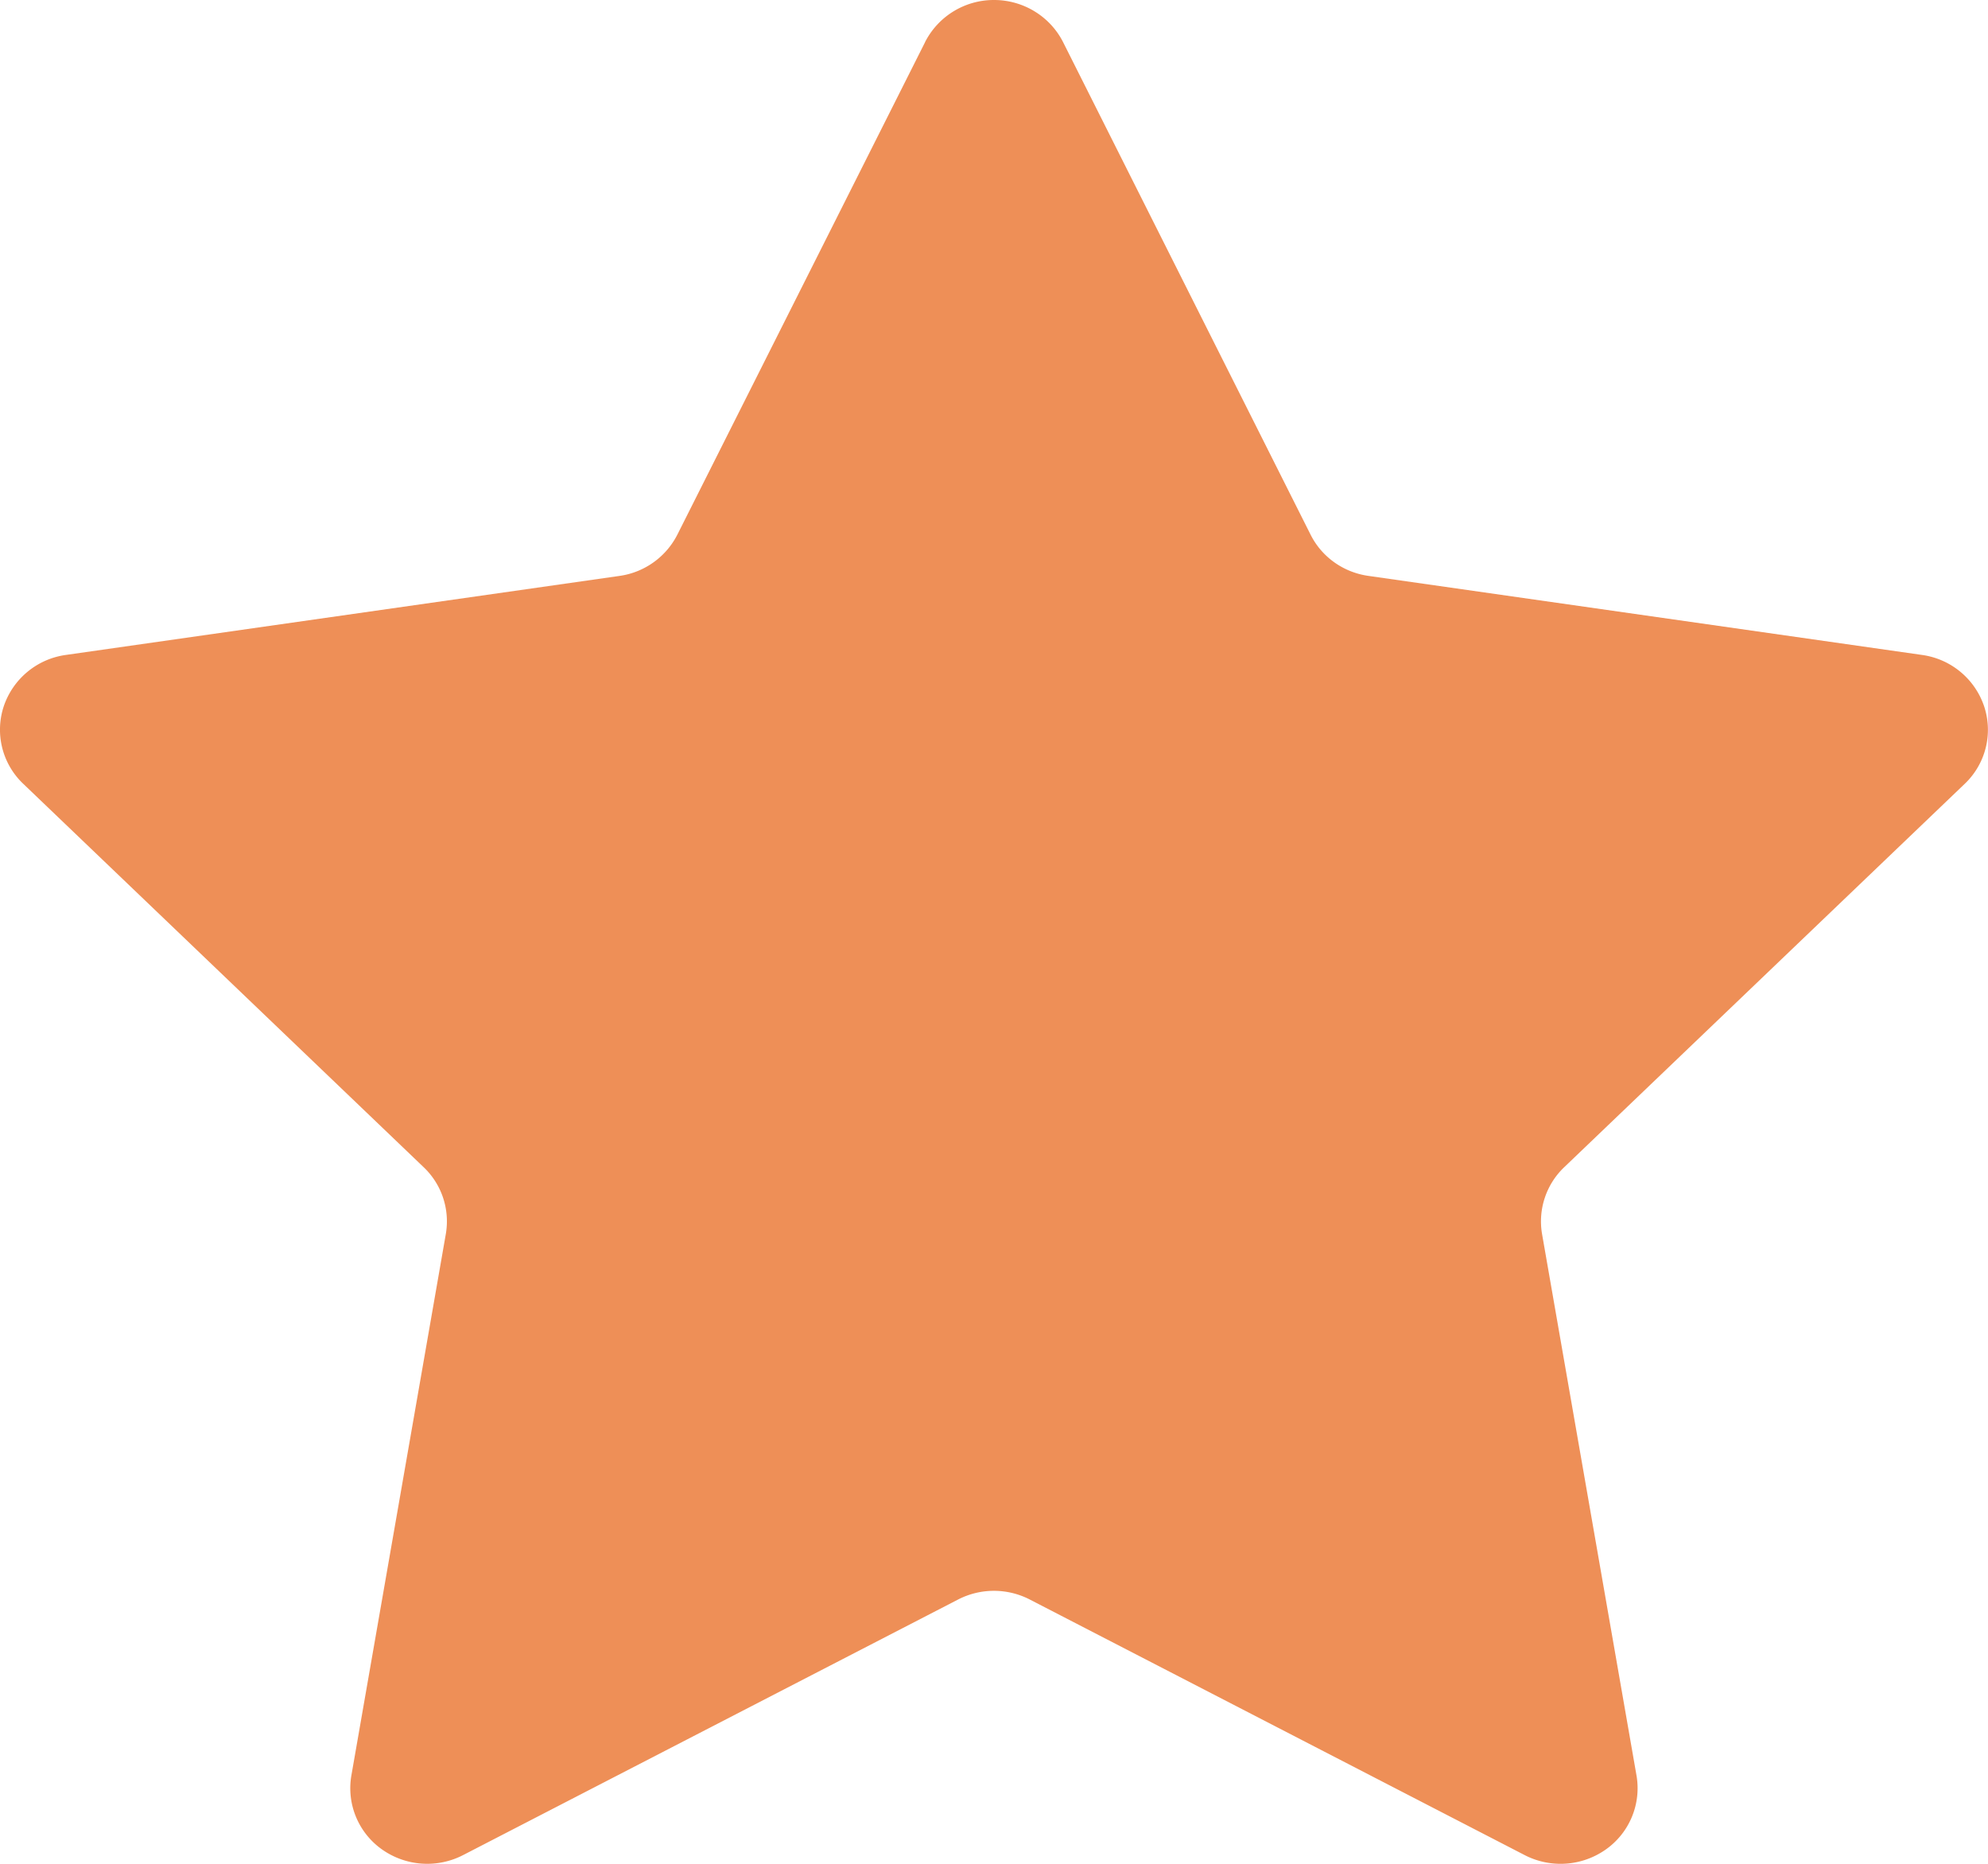 <svg width="16" height="15" viewBox="0 0 16 15" fill="none" xmlns="http://www.w3.org/2000/svg"><path d="M7.445.339A.621.621 0 018.001 0c.235 0 .45.132.555.339l1.992 3.964c.09.18.265.304.467.332l4.454.636a.616.616 0 01.5.414.6.6 0 01-.156.623l-3.224 3.086a.602.602 0 00-.178.538l.76 4.357a.603.603 0 01-.246.595.631.631 0 01-.652.047l-3.985-2.058a.63.63 0 00-.577 0L3.727 14.93a.63.63 0 01-.653-.046.603.603 0 01-.246-.595l.76-4.357a.601.601 0 00-.178-.538L.187 6.308a.6.6 0 01-.157-.623.616.616 0 01.5-.414l4.456-.636a.619.619 0 00.466-.333L7.445.34z" fill="#EE8F57"/></svg>